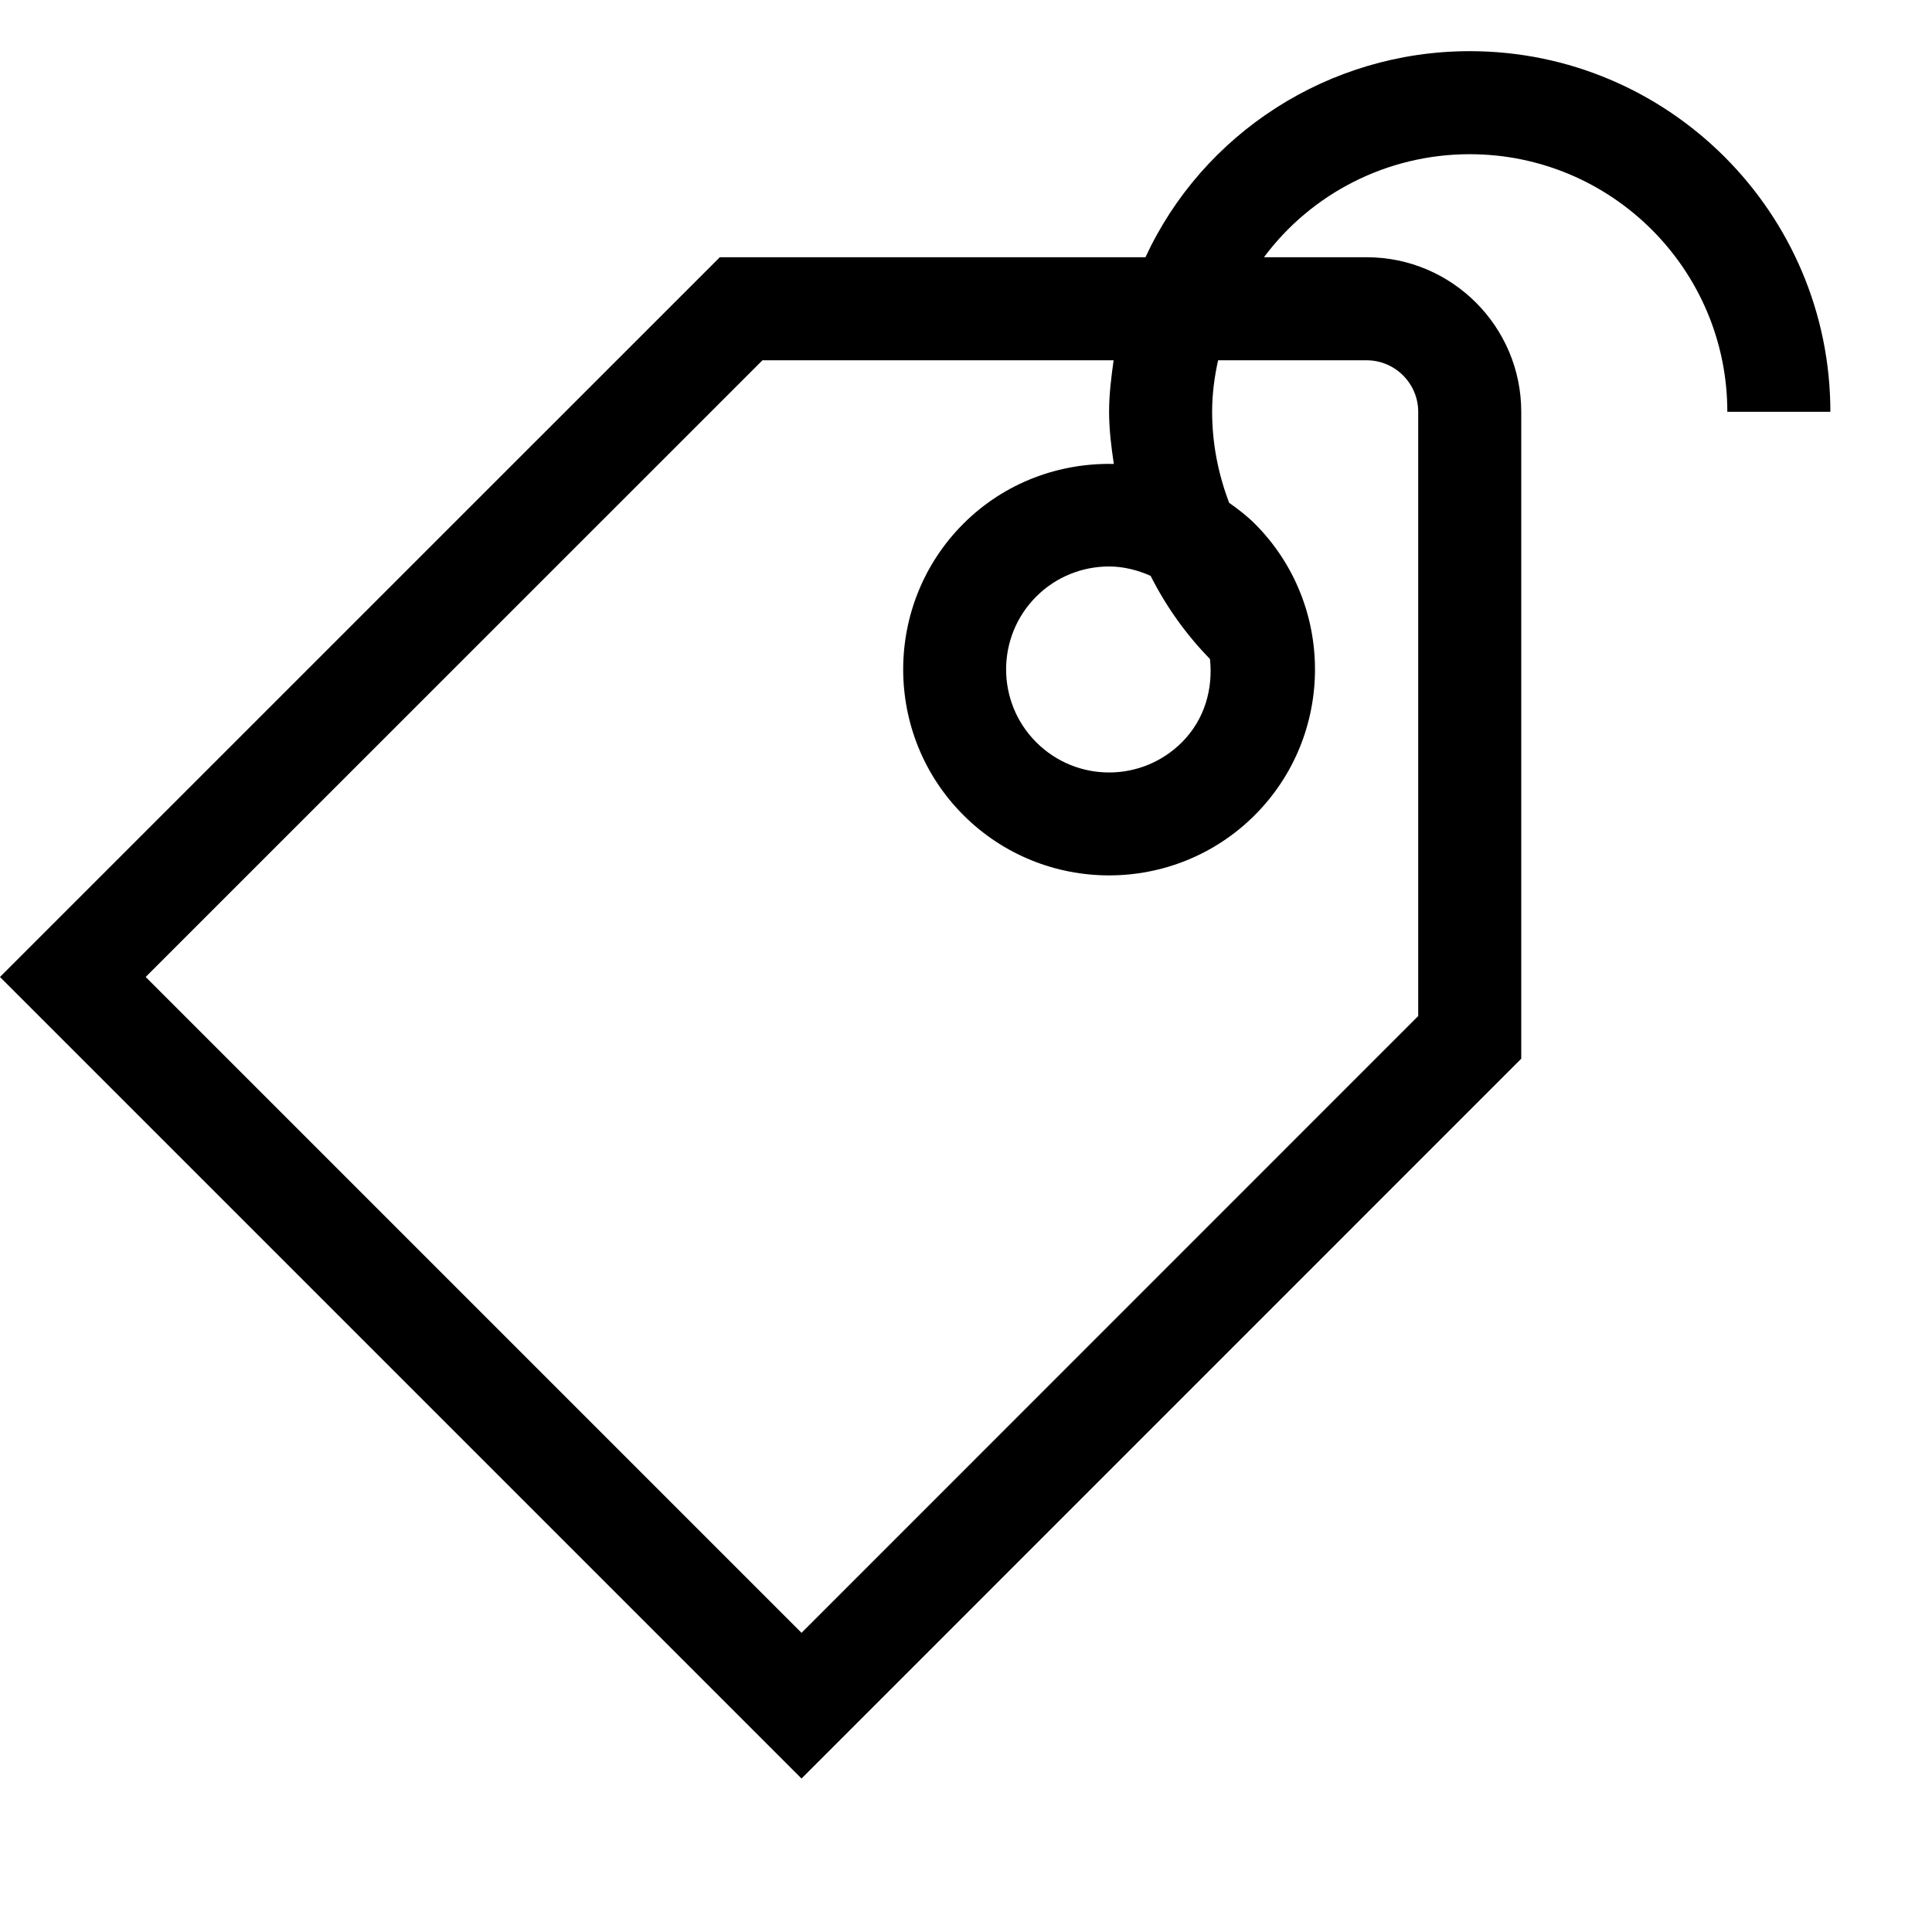 <svg viewBox="0 0 2000 2000" version="1.1" xmlns="http://www.w3.org/2000/svg" height="50pt" width="50pt">
    <path d="M1414.795 372.968c29.333 0 53.333 24 53.333 53.333v625.494l-638.4 638.506-678.933-678.933 638.506-638.4h363.52c-2.453 17.493-4.693 35.093-4.693 53.333 0 18.24 2.24 36.16 4.907 53.974-56.214-1.28-112.96 19.093-155.734 61.866-83.093 83.094-83.093 218.56 0 301.654 41.6 41.6 96.214 62.4 150.827 62.4s109.227-20.8 150.827-62.4c83.093-83.094 83.093-218.56 0-301.654-8.214-8.213-17.387-15.146-26.56-21.653l-.747-2.027c-11.093-29.866-16.853-60.906-16.853-92.16 0-18.453 2.346-36.053 6.186-53.333h153.814zm-223.68 223.147c16 31.68 36.48 60.48 61.44 86.08 3.306 30.826-5.44 62.613-29.014 86.186-41.706 41.707-109.12 41.707-150.826 0-41.6-41.6-41.6-109.226 0-150.826 20.8-20.8 48.106-31.147 75.413-31.147 14.827 0 29.227 3.627 42.987 9.707zM1521.46 52.968c-146.24 0-276.48 85.333-335.68 213.333h-440.64L-.032 1011.368l829.76 829.76 745.067-745.173V426.3c0-88.213-71.787-160-160-160h-106.347c48.853-65.706 127.147-106.666 213.013-106.666 147.094 0 266.667 119.573 266.667 266.666h106.667c0-205.866-167.467-373.333-373.334-373.333z" stroke="none" stroke-width="1" fill-rule="evenodd"/>
</svg>
